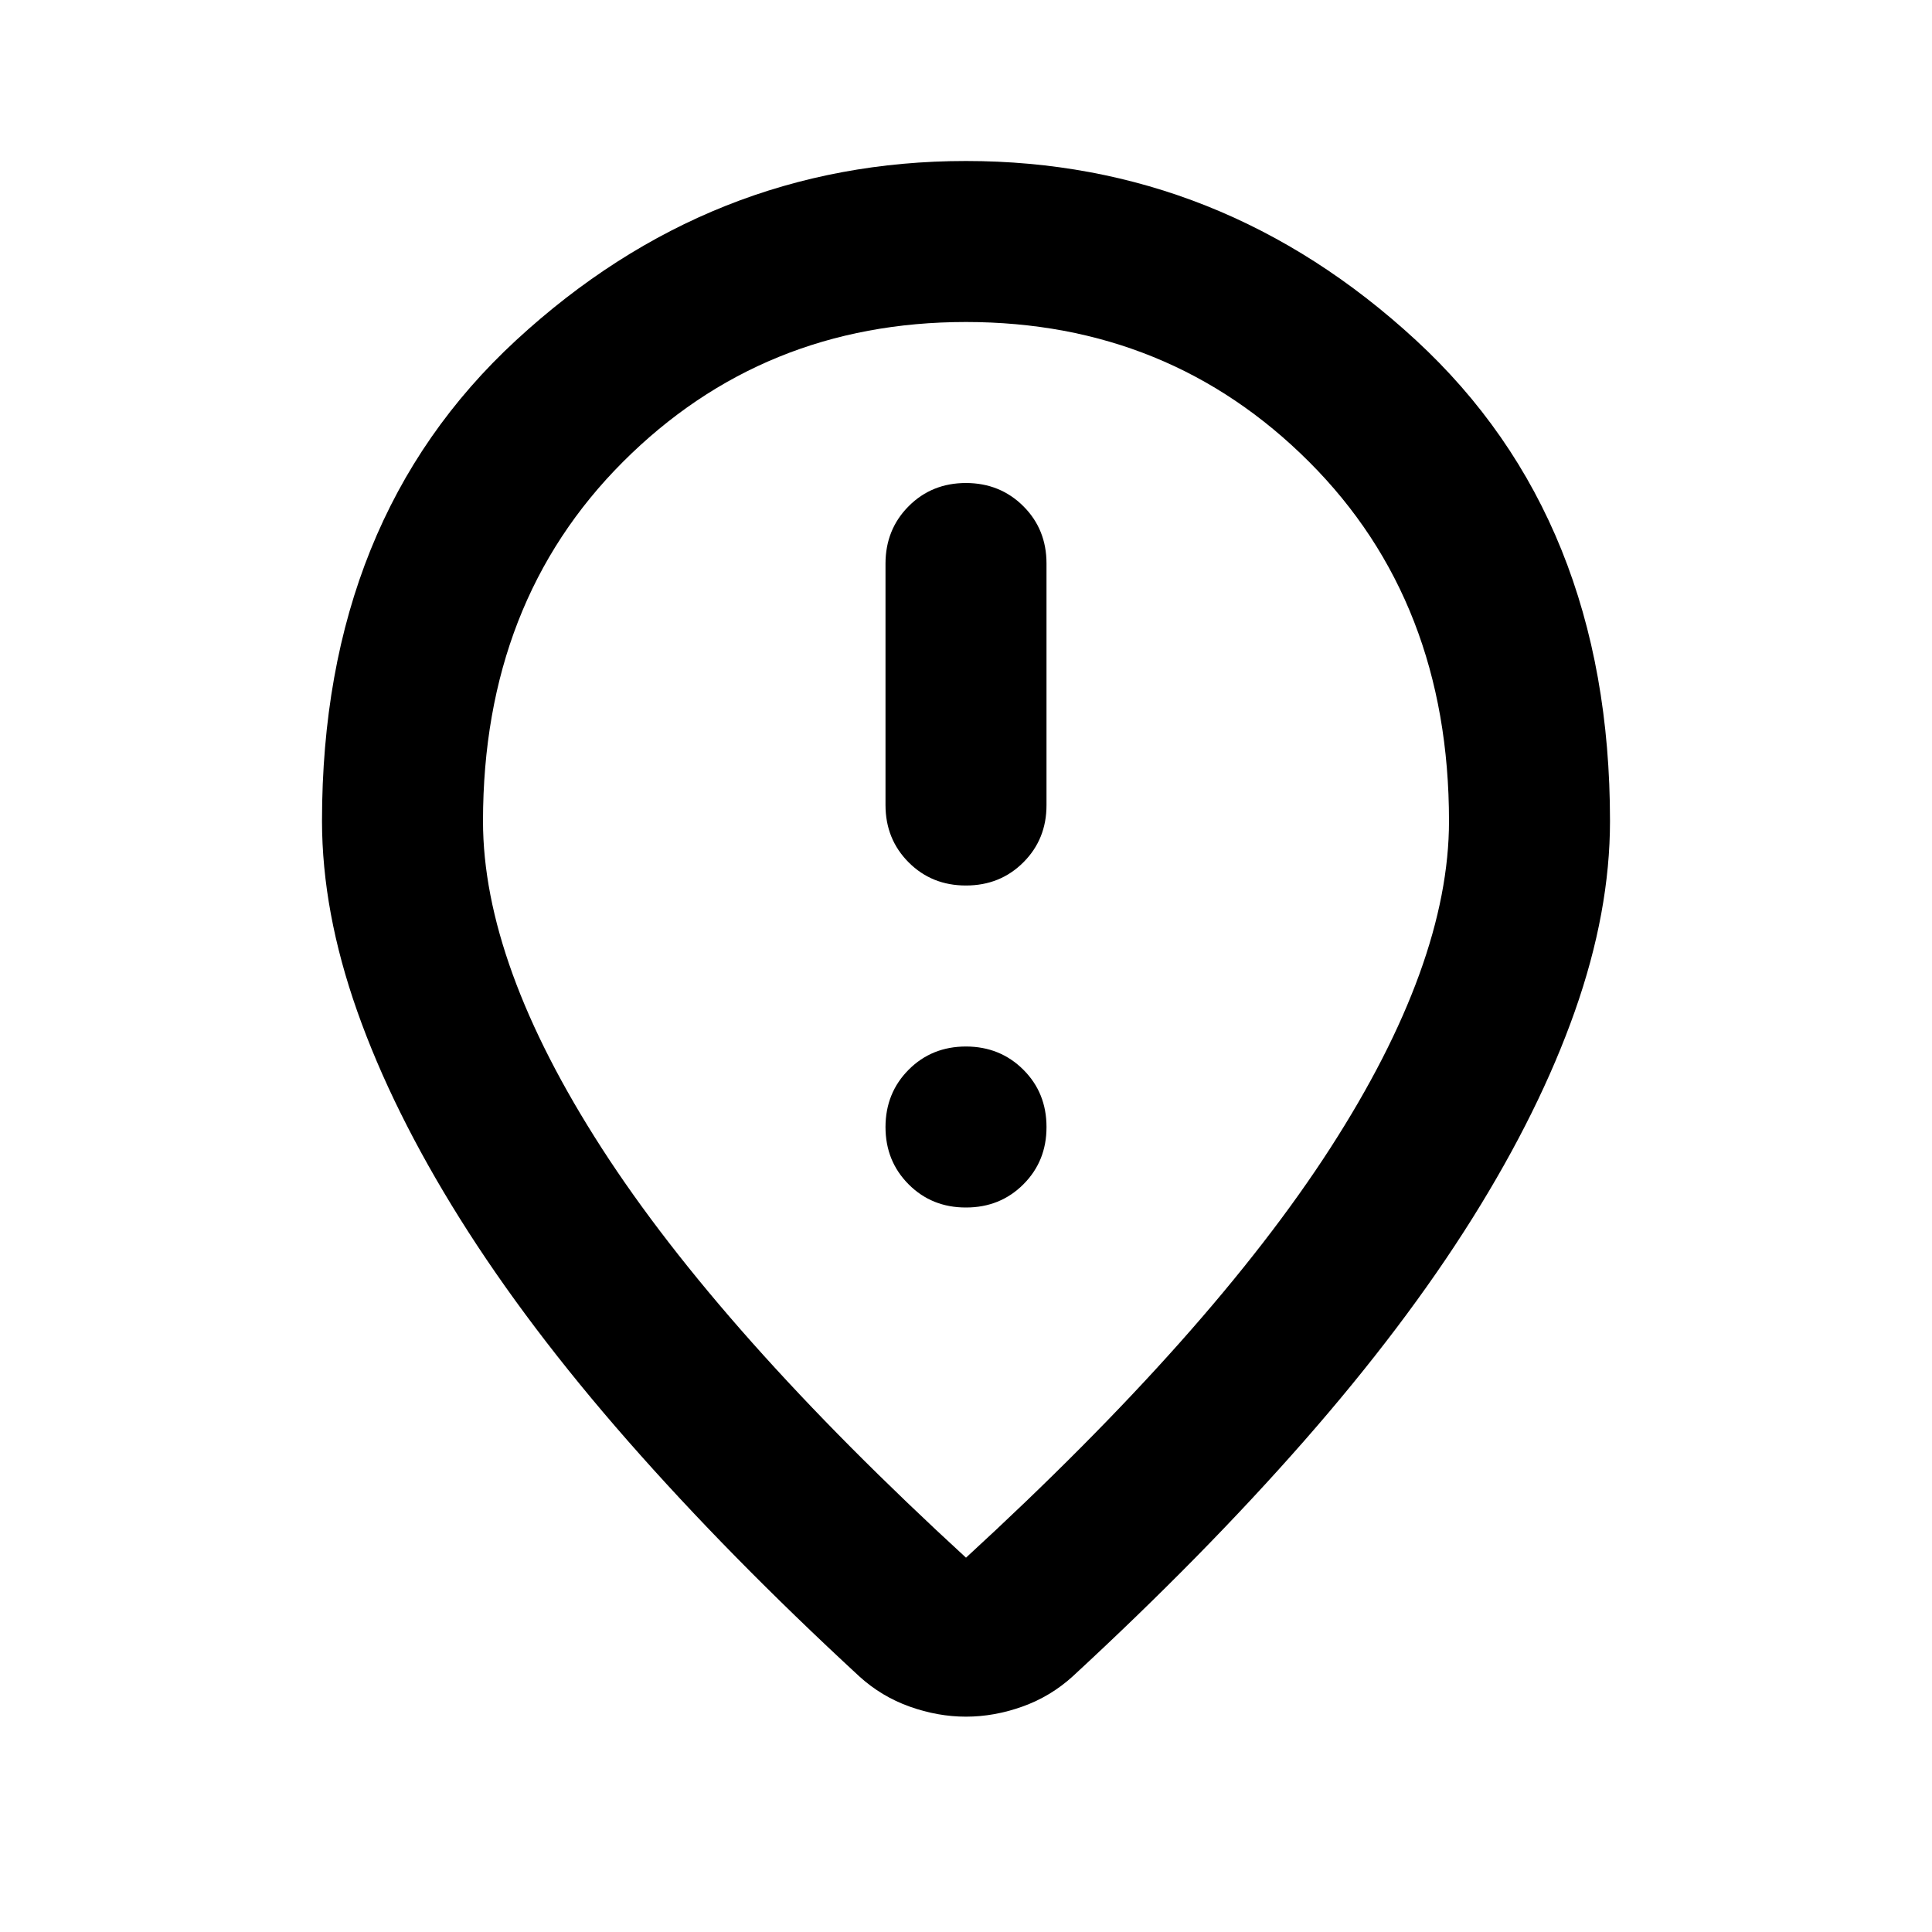<svg xmlns="http://www.w3.org/2000/svg" width="1em" height="1em" viewBox="0 0 24 24"><path fill="currentColor" d="M12 11q.425 0 .713-.288T13 10V7q0-.425-.288-.712T12 6q-.425 0-.712.288T11 7v3q0 .425.288.713T12 11m0 4q.425 0 .713-.288T13 14q0-.425-.288-.712T12 13q-.425 0-.712.288T11 14q0 .425.288.713T12 15m0 4.35q3.05-2.8 4.525-5.087T18 10.2q0-2.725-1.737-4.462T12 4Q9.475 4 7.738 5.738T6 10.2q0 1.775 1.475 4.063T12 19.35m0 1.975q-.35 0-.7-.125t-.625-.375Q9.05 19.325 7.8 17.9t-2.087-2.762q-.838-1.338-1.275-2.575T4 10.2q0-3.75 2.413-5.975T12 2q3.175 0 5.588 2.225T20 10.2q0 1.125-.437 2.363t-1.275 2.575Q17.45 16.475 16.2 17.9t-2.875 2.925q-.275.25-.625.375t-.7.125M12 10"/></svg>